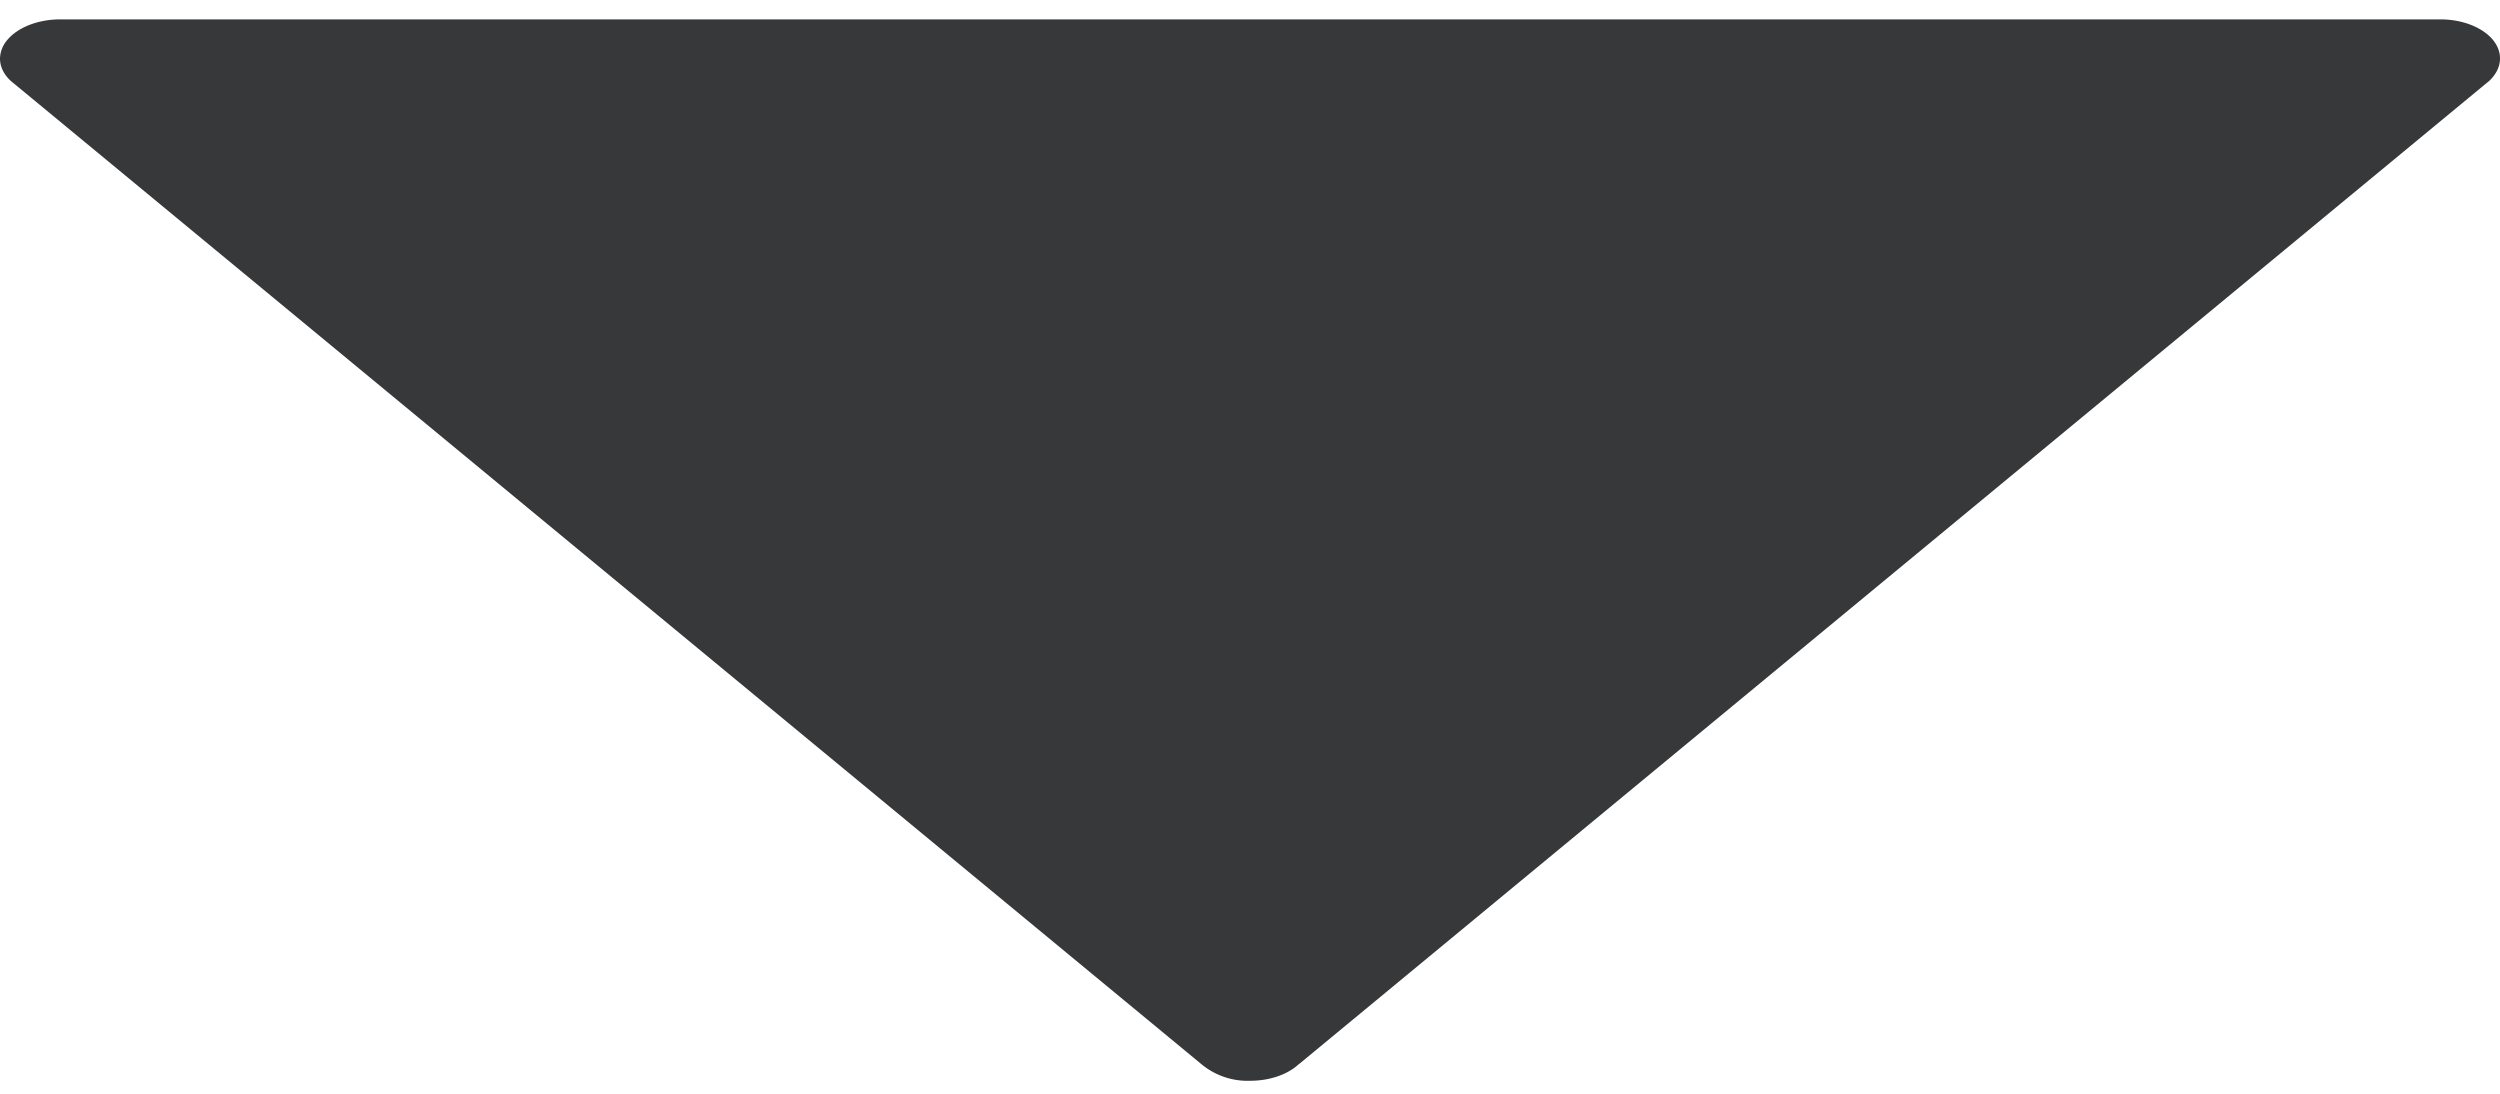 <svg width="16" height="7" xmlns="http://www.w3.org/2000/svg"><path d="M8.314 6.81L15.933.516c.08-.077.089-.176.024-.258-.066-.082-.196-.134-.338-.134H.381C.24.125.11.177.044.259A.187.187 0 0 0 0 .375c0 .05.023.1.068.142l7.619 6.292A.462.462 0 0 0 8 6.917c.126 0 .242-.04.314-.108z" fill="#37383A" fill-rule="nonzero"/></svg>
